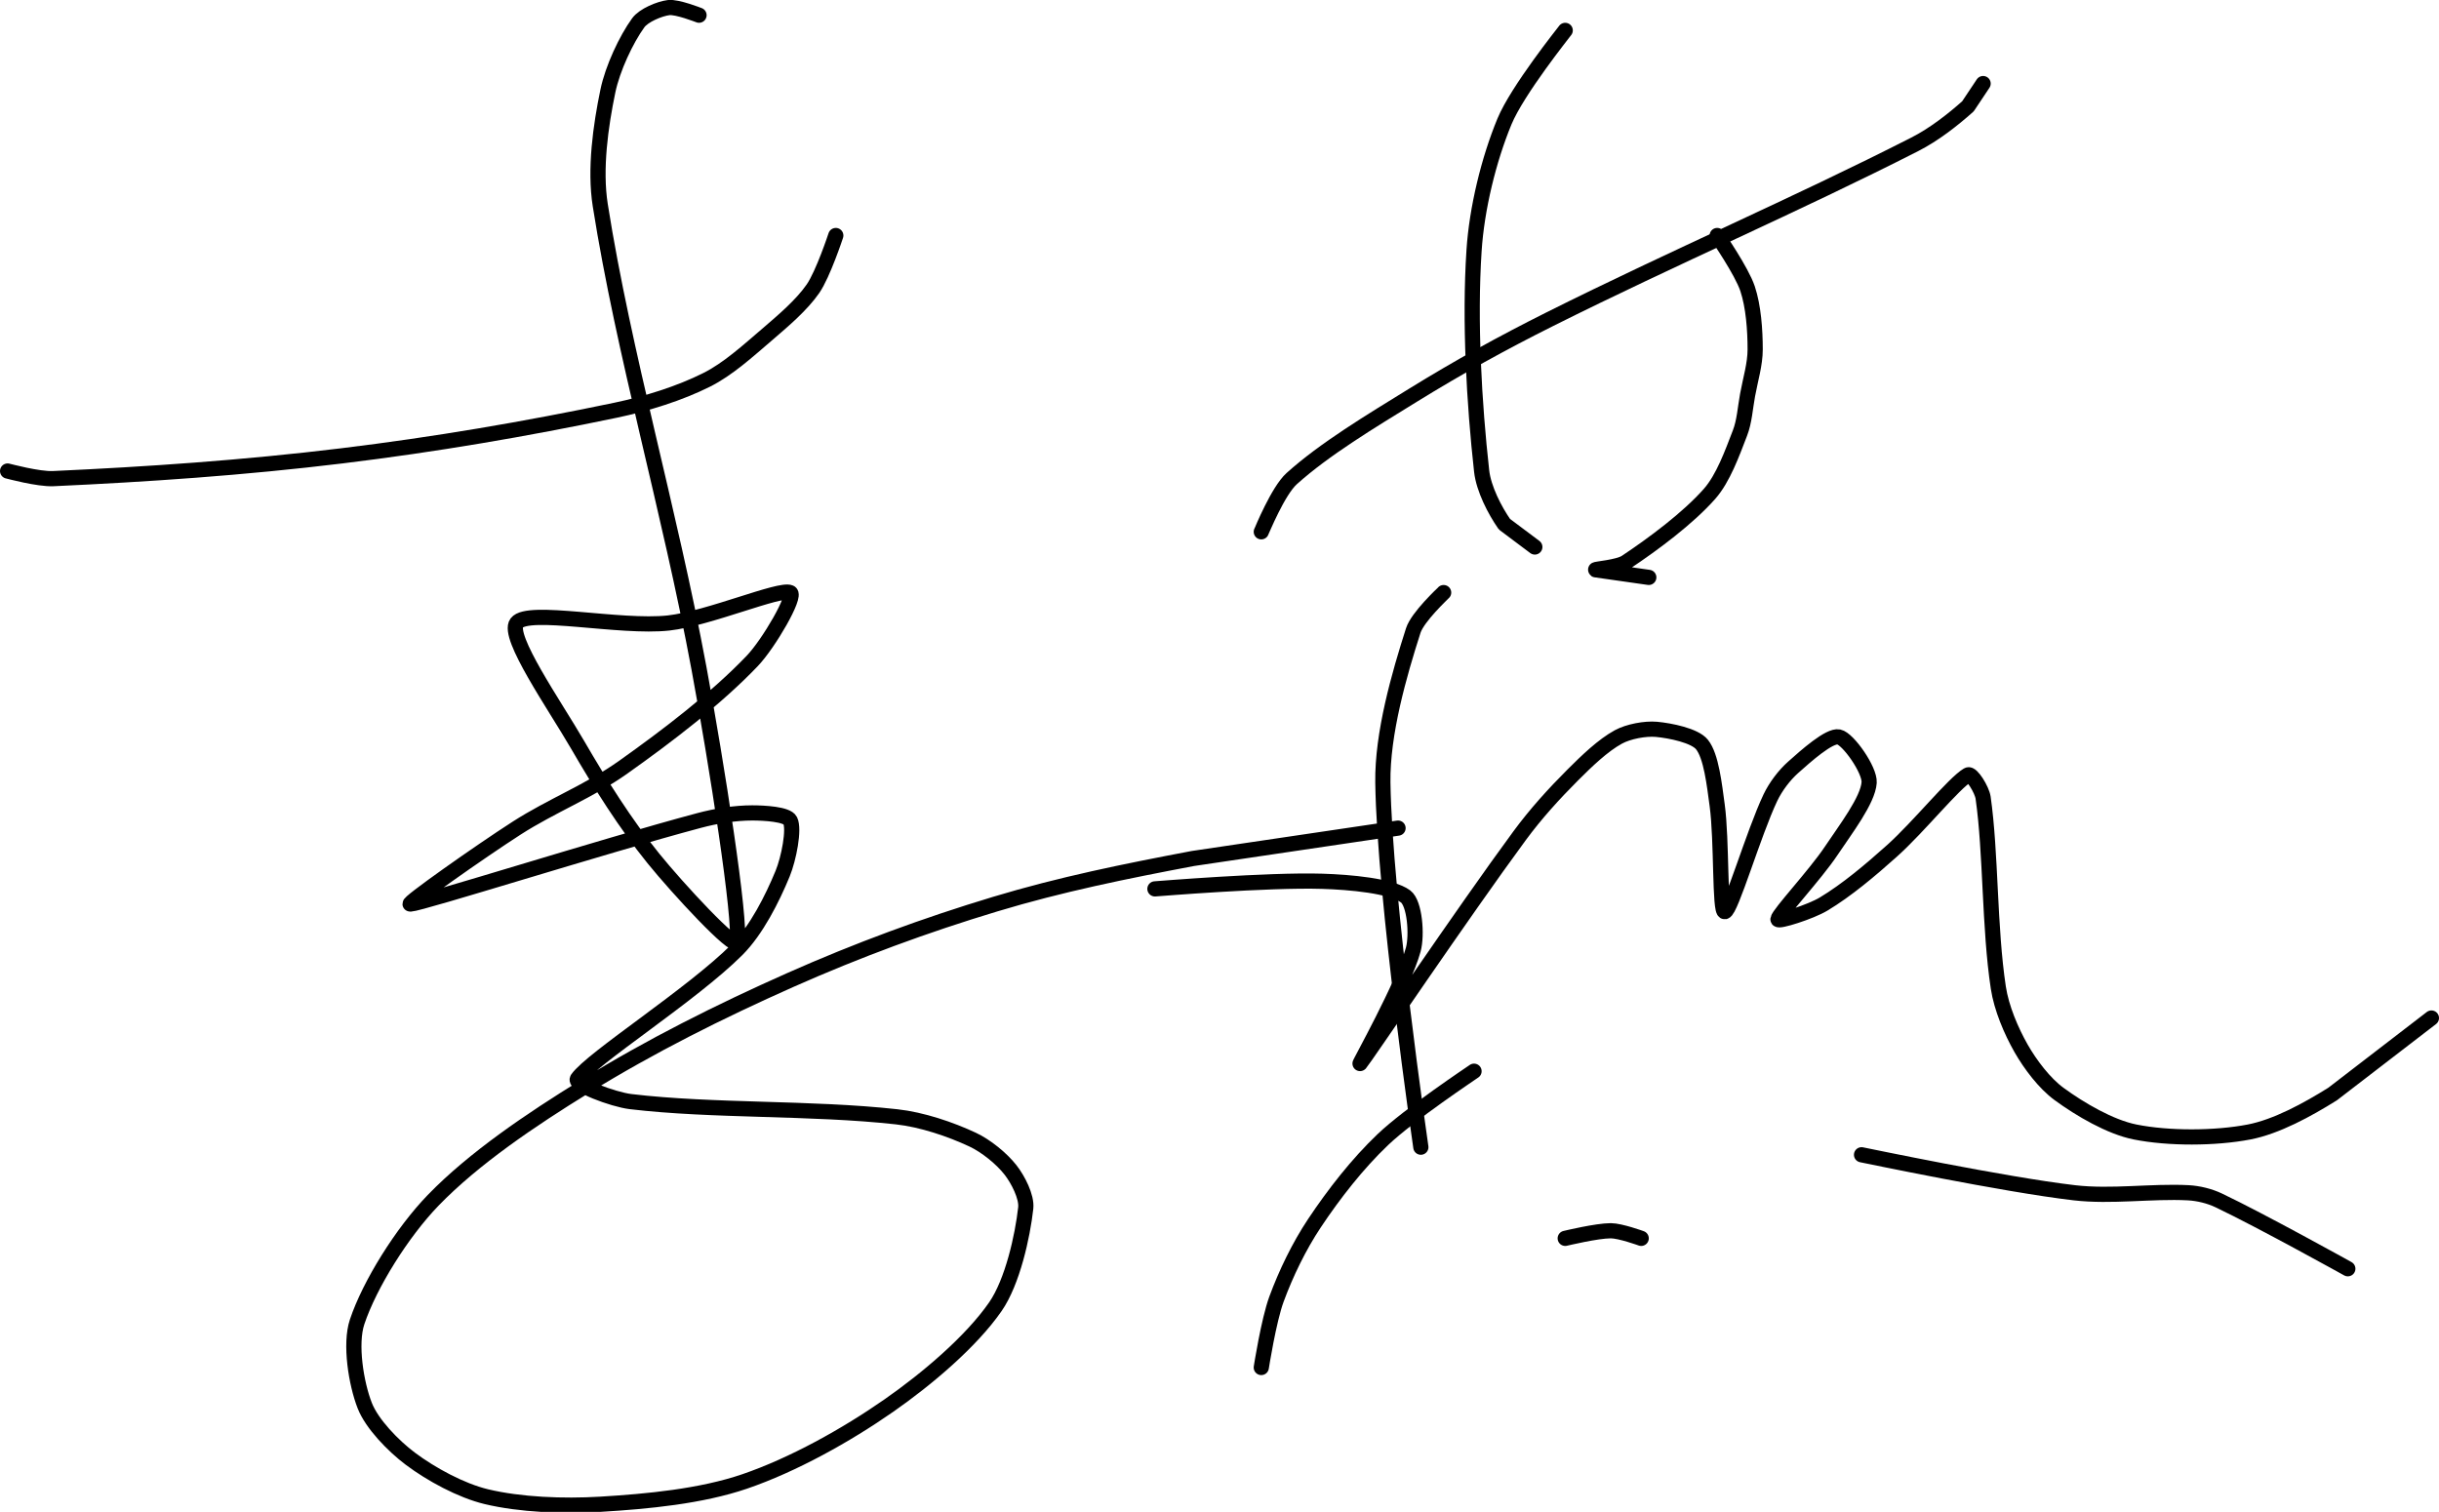 <?xml version="1.0" encoding="UTF-8" standalone="no"?><!DOCTYPE svg PUBLIC "-//W3C//DTD SVG 1.1//EN" "http://www.w3.org/Graphics/SVG/1.1/DTD/svg11.dtd"><svg xmlns="http://www.w3.org/2000/svg" version="1.1" width="321" height="199"><path fill="none" stroke="#000000" stroke-width="2" stroke-linecap="round" stroke-linejoin="round" d="M 1 62 c 0.11 0.02 4.04 1.09 6 1 c 12.29 -0.56 25.12 -1.43 38 -3 c 12.33 -1.5 24.12 -3.52 36 -6 c 4.12 -0.86 8.45 -2.22 12 -4 c 2.81 -1.4 5.46 -3.83 8 -6 c 2.15 -1.85 4.51 -3.85 6 -6 c 1.33 -1.93 3 -7 3 -7"/><path fill="none" stroke="#000000" stroke-width="2" stroke-linecap="round" stroke-linejoin="round" d="M 92 2 c -0.07 -0.02 -2.89 -1.14 -4 -1 c -1.2 0.15 -3.28 1.01 -4 2 c -1.58 2.18 -3.38 6 -4 9 c -0.95 4.57 -1.75 10.26 -1 15 c 3.1 19.66 9.11 40.03 13 61 c 2.27 12.22 5.61 33.45 5 36 c -0.26 1.09 -7.79 -7.03 -11 -11 c -3.72 -4.6 -6.96 -9.76 -10 -15 c -3.02 -5.2 -9.32 -14.23 -8 -16 c 1.48 -1.97 13.59 0.71 20 0 c 5.29 -0.59 14.63 -4.62 16 -4 c 0.85 0.39 -2.81 6.71 -5 9 c -4.69 4.91 -11.05 9.78 -17 14 c -4.35 3.09 -9.41 5.05 -14 8 c -4.9 3.15 -14.65 10.03 -14 10 c 1.49 -0.06 25.22 -7.59 38 -11 c 2.28 -0.61 4.79 -1 7 -1 c 1.59 0 4.59 0.17 5 1 c 0.57 1.15 -0.18 5 -1 7 c -1.36 3.3 -3.44 7.44 -6 10 c -5.94 5.94 -19.13 14.32 -21 17 c -0.53 0.75 4.65 2.72 7 3 c 10.84 1.29 23.71 0.75 35 2 c 3.36 0.37 7.09 1.64 10 3 c 1.78 0.83 3.85 2.52 5 4 c 0.97 1.24 2.16 3.53 2 5 c -0.41 3.71 -1.74 9.74 -4 13 c -3.17 4.58 -8.98 9.5 -14 13 c -5.65 3.94 -12.63 7.82 -19 10 c -5.71 1.95 -12.76 2.63 -19 3 c -4.88 0.29 -10.53 0.07 -15 -1 c -3.32 -0.8 -7.27 -2.95 -10 -5 c -2.25 -1.69 -5.06 -4.58 -6 -7 c -1.13 -2.89 -1.97 -8.09 -1 -11 c 1.66 -4.97 5.95 -11.81 10 -16 c 5.37 -5.55 12.94 -10.65 20 -15 c 8.58 -5.3 17.66 -9.85 27 -14 c 8.85 -3.93 17.75 -7.21 27 -10 c 8.58 -2.59 17.06 -4.31 26 -6 l 27 -4"/><path fill="none" stroke="#000000" stroke-width="2" stroke-linecap="round" stroke-linejoin="round" d="M 166 70 c 0.07 -0.12 2.2 -5.38 4 -7 c 4.33 -3.9 10.39 -7.54 16 -11 c 5.95 -3.67 11.68 -6.84 18 -10 c 16.34 -8.17 32.31 -15.01 48 -23 c 2.54 -1.29 5.01 -3.23 7 -5 l 2 -3"/><path fill="none" stroke="#000000" stroke-width="2" stroke-linecap="round" stroke-linejoin="round" d="M 206 4 c -0.14 0.21 -6.29 7.87 -8 12 c -2.07 5.01 -3.64 11.42 -4 17 c -0.61 9.28 0.01 20.1 1 29 c 0.26 2.34 1.73 5.18 3 7 l 4 3"/><path fill="none" stroke="#000000" stroke-width="2" stroke-linecap="round" stroke-linejoin="round" d="M 226 31 c 0.07 0.12 3.22 4.66 4 7 c 0.78 2.34 1 5.44 1 8 c 0 1.93 -0.62 3.93 -1 6 c -0.32 1.74 -0.41 3.48 -1 5 c -1.03 2.67 -2.21 5.97 -4 8 c -2.85 3.23 -7.44 6.63 -11 9 c -1.03 0.69 -4.15 0.9 -4 1 l 7 1"/><path fill="none" stroke="#000000" stroke-width="2" stroke-linecap="round" stroke-linejoin="round" d="M 190 78 c -0.07 0.09 -3.42 3.19 -4 5 c -1.85 5.77 -4.09 13.55 -4 20 c 0.22 15.27 5 48 5 48"/><path fill="none" stroke="#000000" stroke-width="2" stroke-linecap="round" stroke-linejoin="round" d="M 152 117 c 0.39 -0.02 14.85 -1.22 22 -1 c 3.63 0.11 9.11 0.59 11 2 c 1.19 0.89 1.53 5.05 1 7 c -1.24 4.56 -7.22 15.23 -7 15 c 0.48 -0.52 13.66 -20.04 21 -30 c 2.13 -2.89 4.5 -5.5 7 -8 c 1.84 -1.84 3.98 -3.9 6 -5 c 1.32 -0.72 3.52 -1.13 5 -1 c 1.84 0.17 5.06 0.82 6 2 c 1.23 1.53 1.63 5.3 2 8 c 0.63 4.6 0.3 14.1 1 14 c 0.81 -0.12 3.78 -10.32 6 -15 c 0.69 -1.45 1.83 -2.96 3 -4 c 1.68 -1.5 4.76 -4.25 6 -4 c 1.24 0.25 4.11 4.36 4 6 c -0.16 2.34 -3.1 6.15 -5 9 c -2.11 3.16 -6.89 8.26 -7 9 c -0.06 0.41 4.31 -0.98 6 -2 c 3.05 -1.83 6.14 -4.44 9 -7 c 3.54 -3.17 8.13 -8.91 10 -10 c 0.48 -0.28 1.85 1.95 2 3 c 1.04 7.28 0.8 17.09 2 25 c 0.41 2.69 1.68 5.68 3 8 c 1.21 2.12 3.08 4.6 5 6 c 2.74 2.01 6.73 4.35 10 5 c 4.39 0.88 10.54 0.86 15 0 c 3.59 -0.69 7.68 -2.92 11 -5 l 13 -10"/><path fill="none" stroke="#000000" stroke-width="2" stroke-linecap="round" stroke-linejoin="round" d="M 194 141 c -0.21 0.16 -8.49 5.66 -12 9 c -3.33 3.17 -6.44 7.15 -9 11 c -2.02 3.03 -3.75 6.61 -5 10 c -1.03 2.79 -2 9 -2 9"/><path fill="none" stroke="#000000" stroke-width="2" stroke-linecap="round" stroke-linejoin="round" d="M 206 163 c 0.11 -0.02 4.15 -1 6 -1 c 1.25 0 4 1 4 1"/><path fill="none" stroke="#000000" stroke-width="2" stroke-linecap="round" stroke-linejoin="round" d="M 245 152 c 0.49 0.09 18.67 3.91 28 5 c 4.92 0.57 10.17 -0.25 15 0 c 1.33 0.07 2.8 0.43 4 1 c 5.61 2.67 17 9 17 9"/></svg>